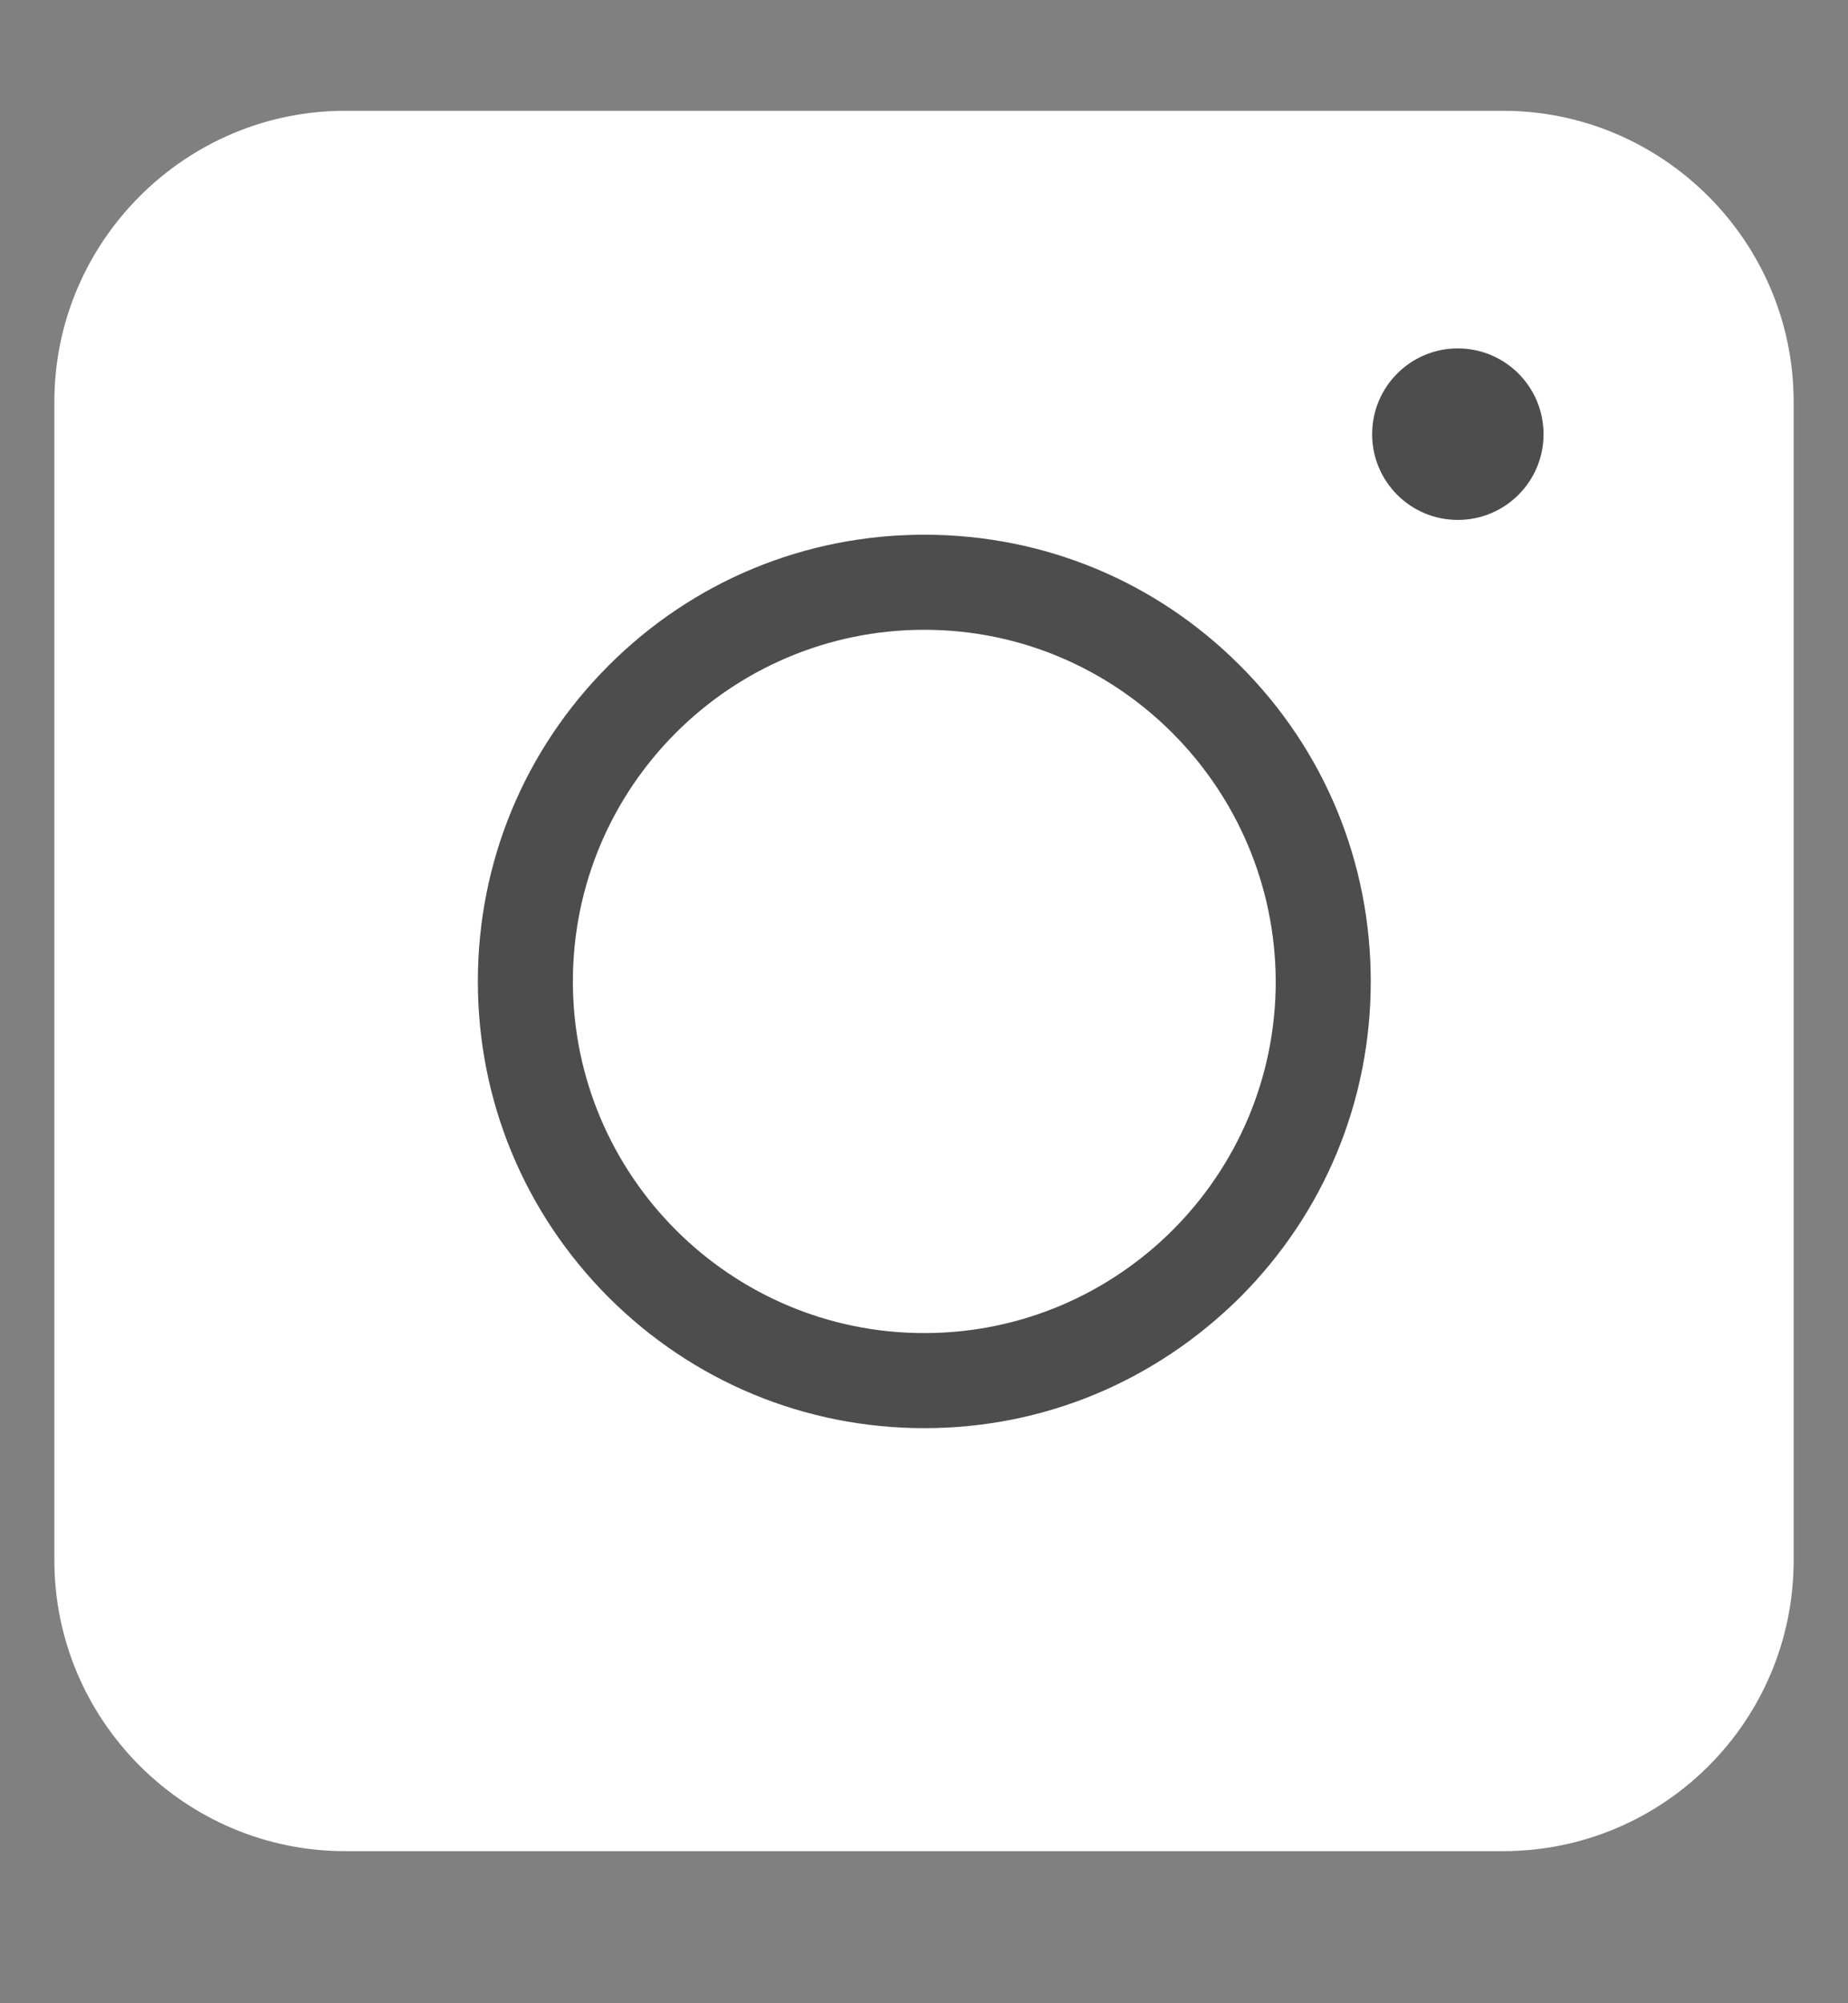 <svg xmlns="http://www.w3.org/2000/svg" width="12" height="13" viewBox="0 0 12 13" fill="none"><rect x="0" y="0" width="12" height="13" fill="#808080" stroke="none"/><path d="M9.759 12.013H2.241C1.202 12.013 0.353 11.165 0.353 10.126V2.607C0.353 1.568 1.202 0.719 2.241 0.719H9.759C10.798 0.719 11.647 1.568 11.647 2.607V10.126C11.647 11.169 10.803 12.013 9.759 12.013Z" fill="white" /><path d="M6.002 9.268C5.228 9.268 4.5 8.966 3.952 8.419C3.405 7.871 3.103 7.143 3.103 6.369C3.103 5.594 3.405 4.866 3.952 4.319C4.5 3.771 5.228 3.47 6.002 3.47C6.777 3.47 7.505 3.771 8.052 4.319C8.6 4.866 8.901 5.594 8.901 6.369C8.901 7.143 8.6 7.871 8.052 8.419C7.5 8.966 6.777 9.268 6.002 9.268ZM6.002 4.087C4.745 4.087 3.72 5.107 3.72 6.369C3.72 7.626 4.741 8.651 6.002 8.651C7.259 8.651 8.284 7.63 8.284 6.369C8.28 5.112 7.259 4.087 6.002 4.087Z" fill="#4D4D4D" /><path d="M9.466 3.374C9.774 3.374 10.023 3.125 10.023 2.818C10.023 2.51 9.774 2.261 9.466 2.261C9.159 2.261 8.91 2.51 8.91 2.818C8.91 3.125 9.159 3.374 9.466 3.374Z" fill="#4D4D4D" /></svg>